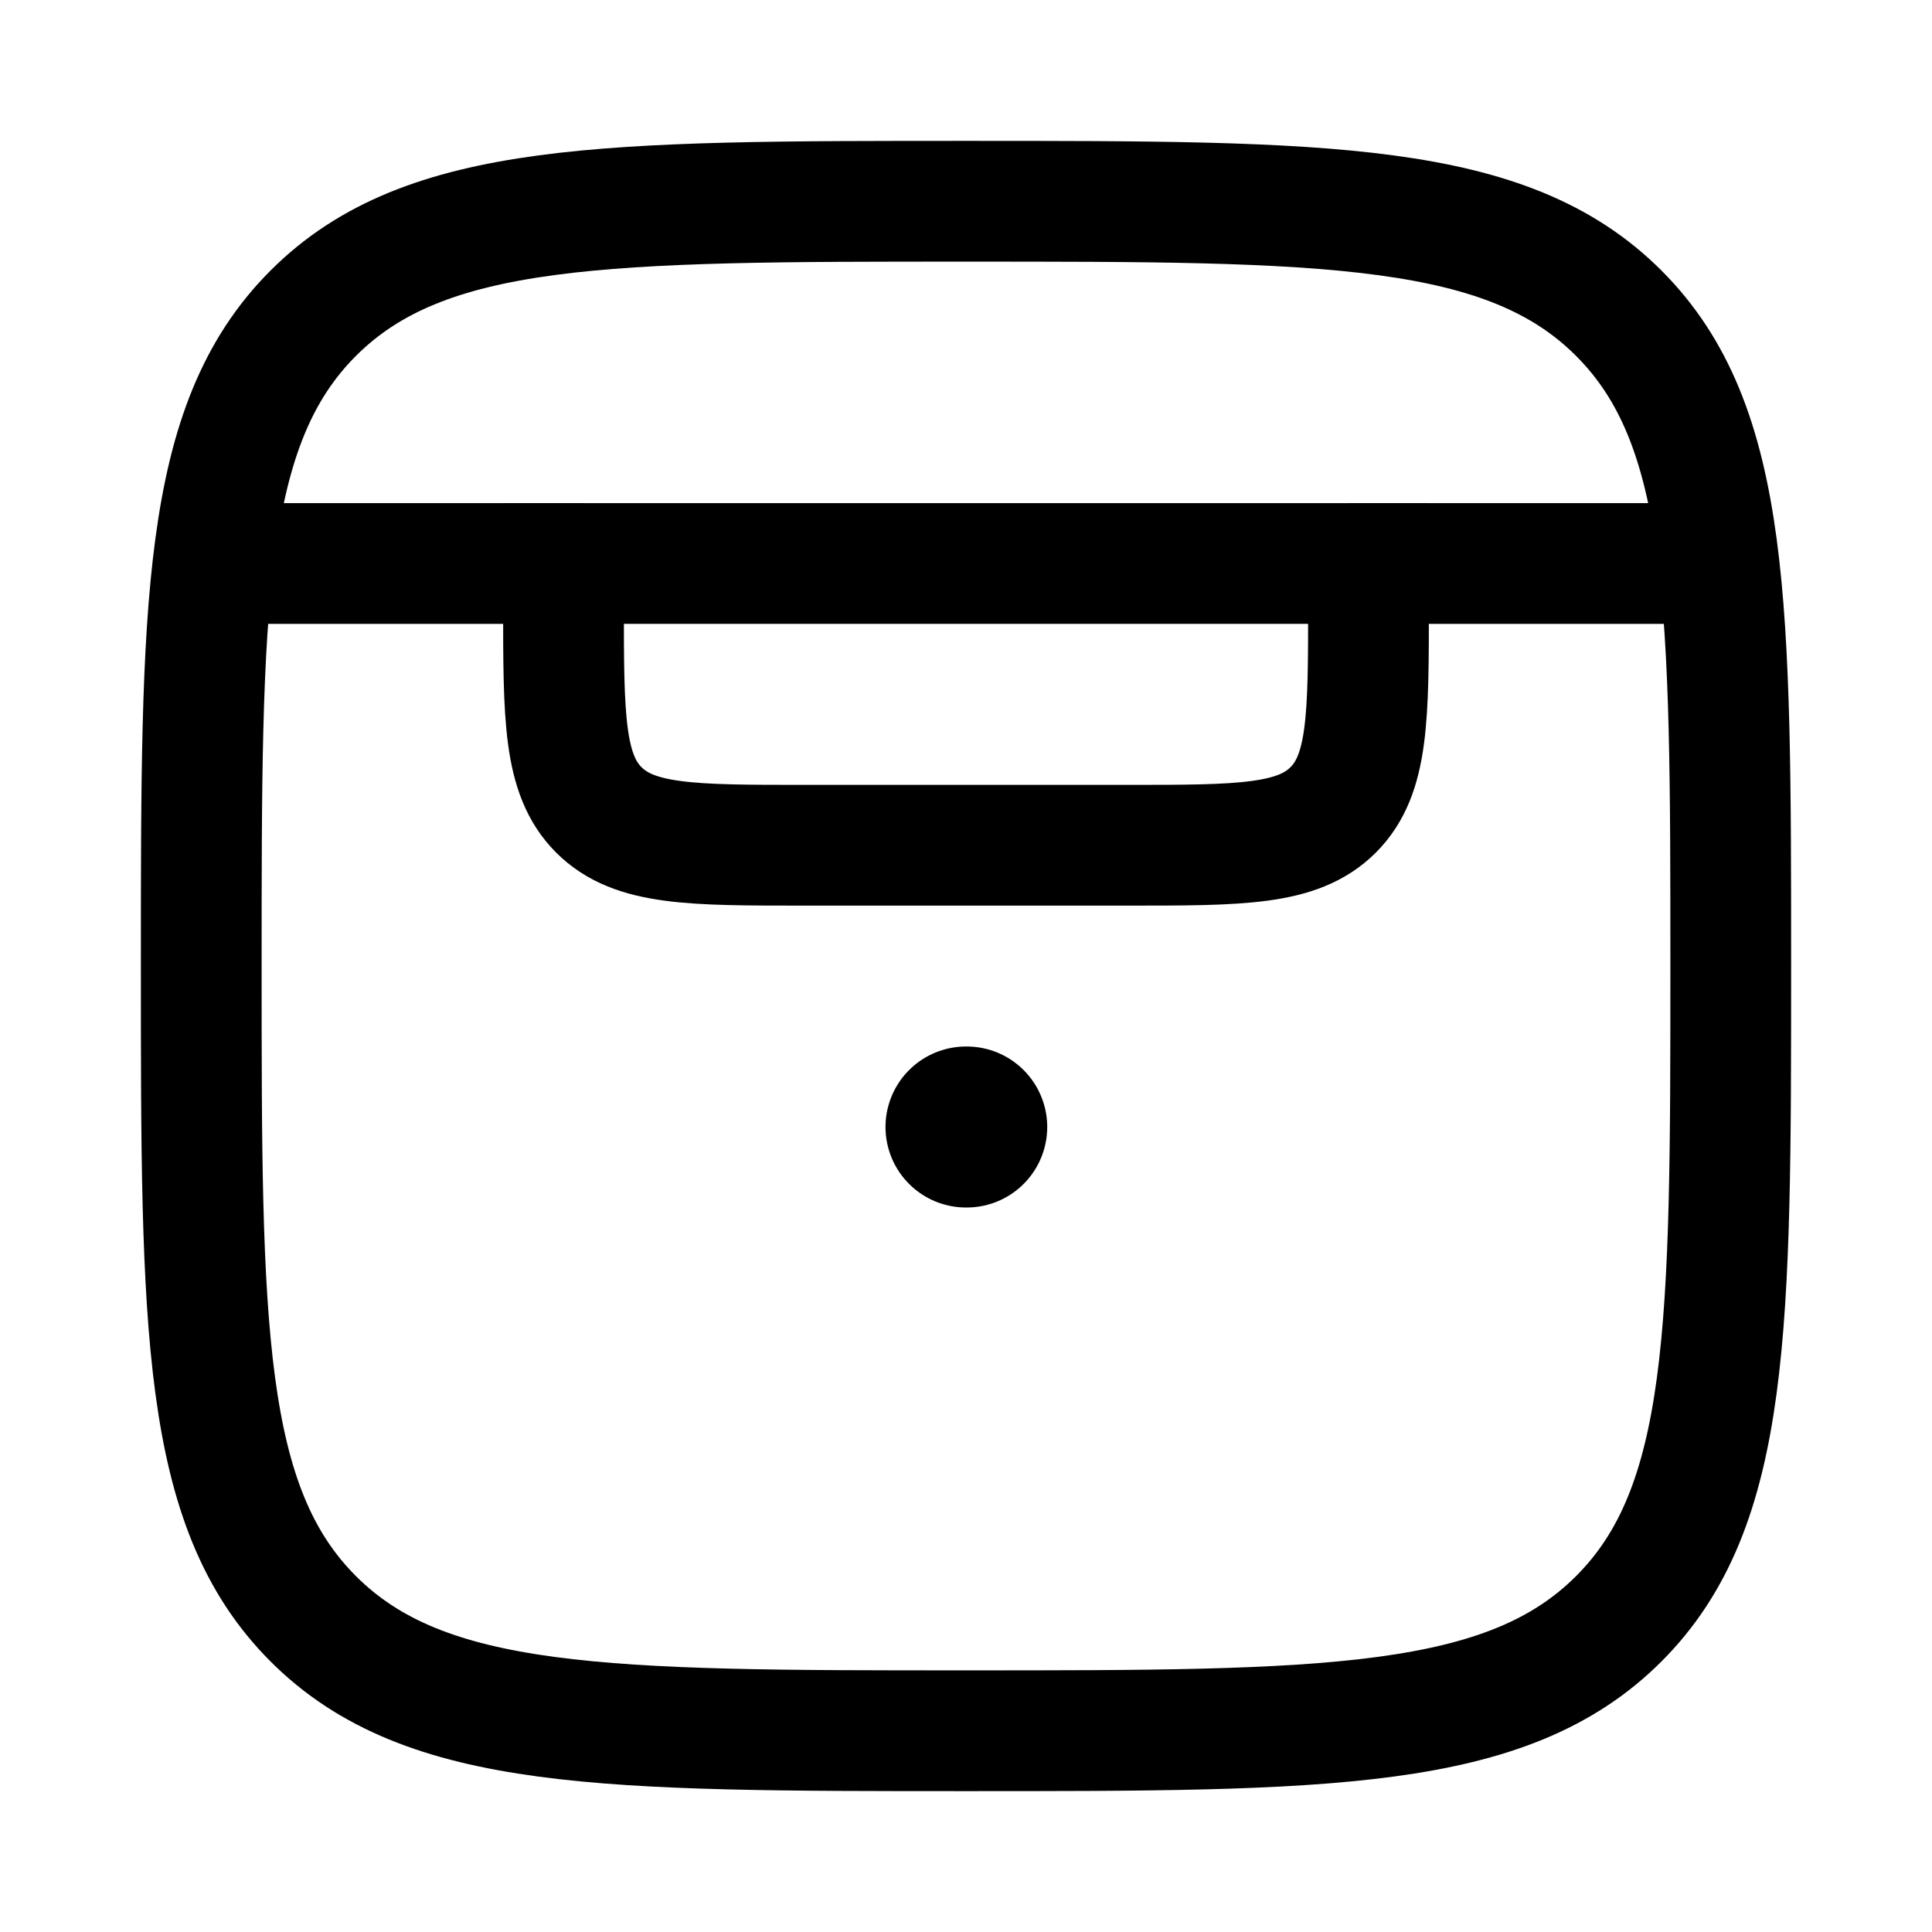 <svg xmlns="http://www.w3.org/2000/svg" viewBox="0 0 24 24" width="24" height="24" color="#000000" fill="none">
    <path d="M2.5 12C2.5 7.522 2.5 5.282 3.891 3.891C5.282 2.5 7.522 2.5 12 2.5C16.478 2.5 18.718 2.5 20.109 3.891C21.5 5.282 21.5 7.522 21.5 12C21.5 16.478 21.5 18.718 20.109 20.109C18.718 21.5 16.478 21.5 12 21.5C7.522 21.5 5.282 21.5 3.891 20.109C2.5 18.718 2.5 16.478 2.5 12Z" stroke="currentColor" stroke-width="1.5" />
    <path d="M2.5 7H7.25M21.5 7H16.75" stroke="currentColor" stroke-width="1.5" />
    <path d="M7 7H17V7.5C17 8.914 17 9.621 16.561 10.061C16.121 10.5 15.414 10.5 14 10.5H10C8.586 10.5 7.879 10.5 7.439 10.061C7 9.621 7 8.914 7 7.5V7Z" stroke="currentColor" stroke-width="1.5" />
    <path d="M12 14H12.009" stroke="currentColor" stroke-width="2" stroke-linecap="round" stroke-linejoin="round" />
</svg>